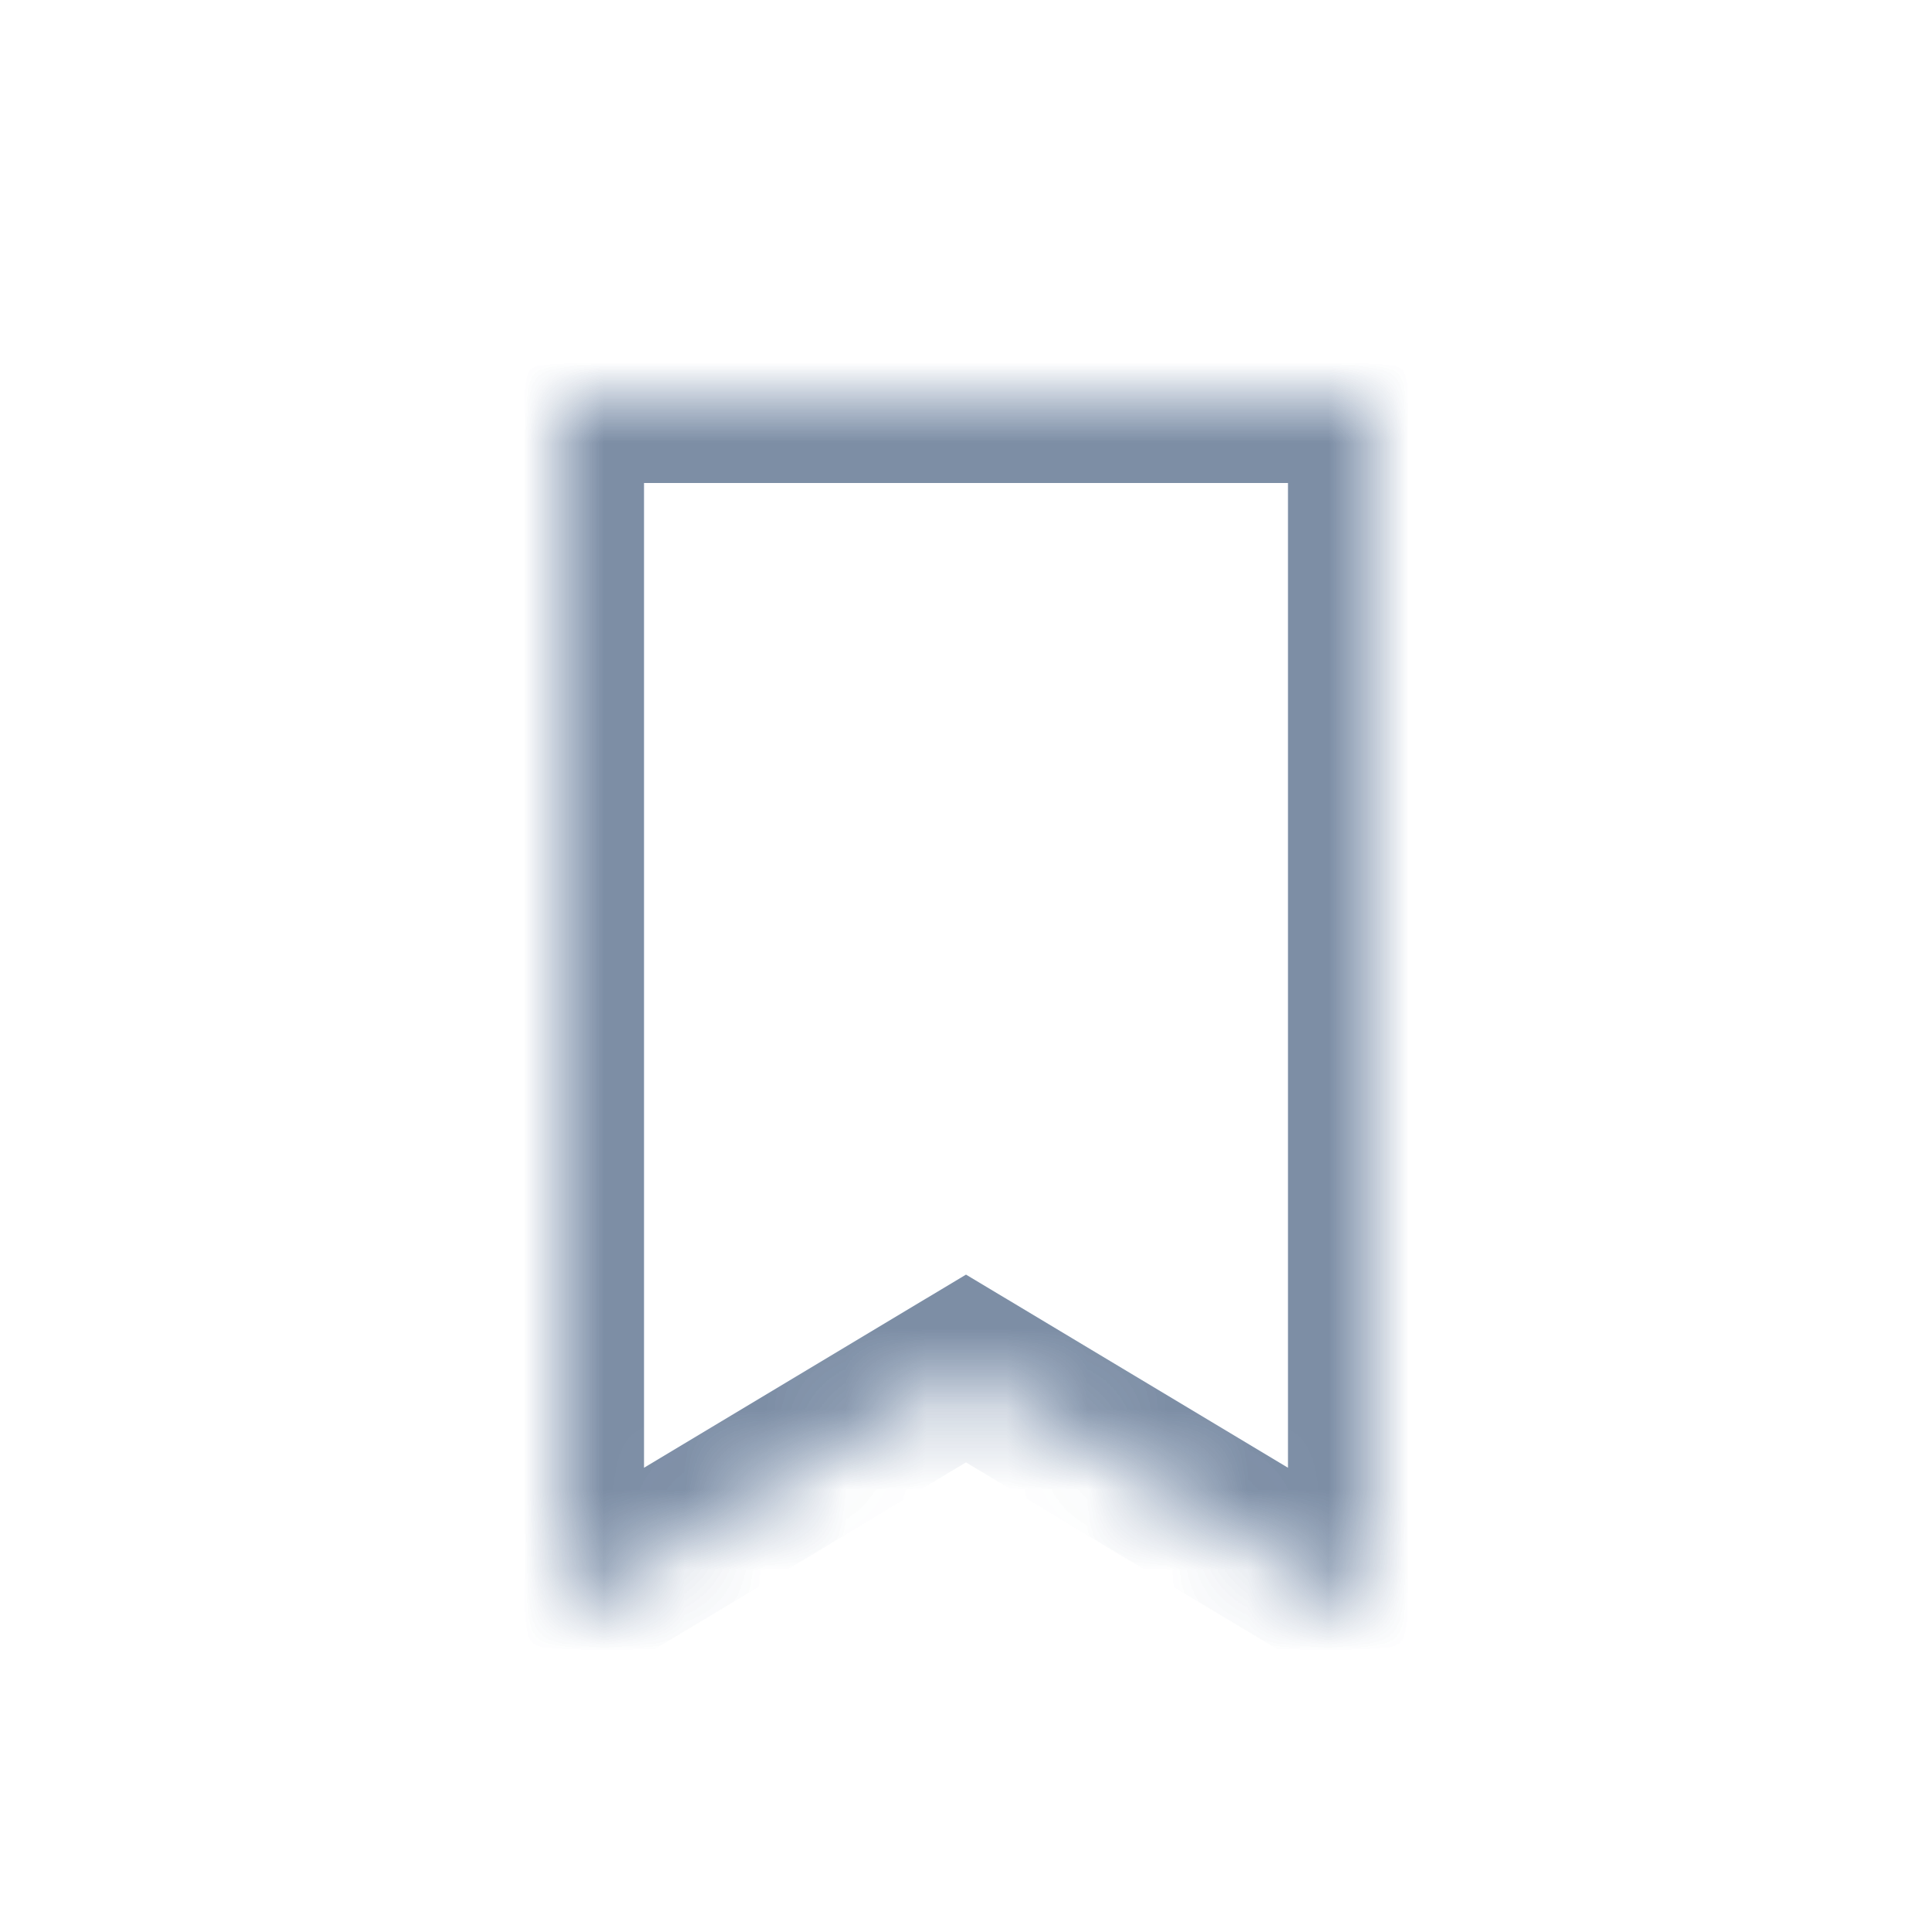 <svg width="24" height="24" viewBox="0 0 24 24" fill="none" xmlns="http://www.w3.org/2000/svg">
<mask id="path-1-inside-1_74_3644" fill="white">
<path fill-rule="evenodd" clip-rule="evenodd" d="M12 5H7V20L12 17L17 20V5H12Z"/>
</mask>
<path d="M7 5V4H6V5H7ZM7 20H6V21.766L7.514 20.858L7 20ZM12 17L12.514 16.142L12 15.834L11.486 16.142L12 17ZM17 20L16.485 20.858L18 21.766V20H17ZM17 5H18V4H17V5ZM7 6H12V4H7V6ZM8 20V5H6V20H8ZM11.486 16.142L6.486 19.142L7.514 20.858L12.514 17.858L11.486 16.142ZM11.486 17.858L16.485 20.858L17.515 19.142L12.514 16.142L11.486 17.858ZM18 20V5H16V20H18ZM17 4H12V6H17V4Z" fill="#1D6CD6" fill-opacity="0.32" mask="url(#path-1-inside-1_74_3644)"/>
<path d="M7 5V4H6V5H7ZM7 20H6V21.766L7.514 20.858L7 20ZM12 17L12.514 16.142L12 15.834L11.486 16.142L12 17ZM17 20L16.485 20.858L18 21.766V20H17ZM17 5H18V4H17V5ZM7 6H12V4H7V6ZM8 20V5H6V20H8ZM11.486 16.142L6.486 19.142L7.514 20.858L12.514 17.858L11.486 16.142ZM11.486 17.858L16.485 20.858L17.515 19.142L12.514 16.142L11.486 17.858ZM18 20V5H16V20H18ZM17 4H12V6H17V4Z" fill="black" fill-opacity="0.32" mask="url(#path-1-inside-1_74_3644)"/>
</svg>
